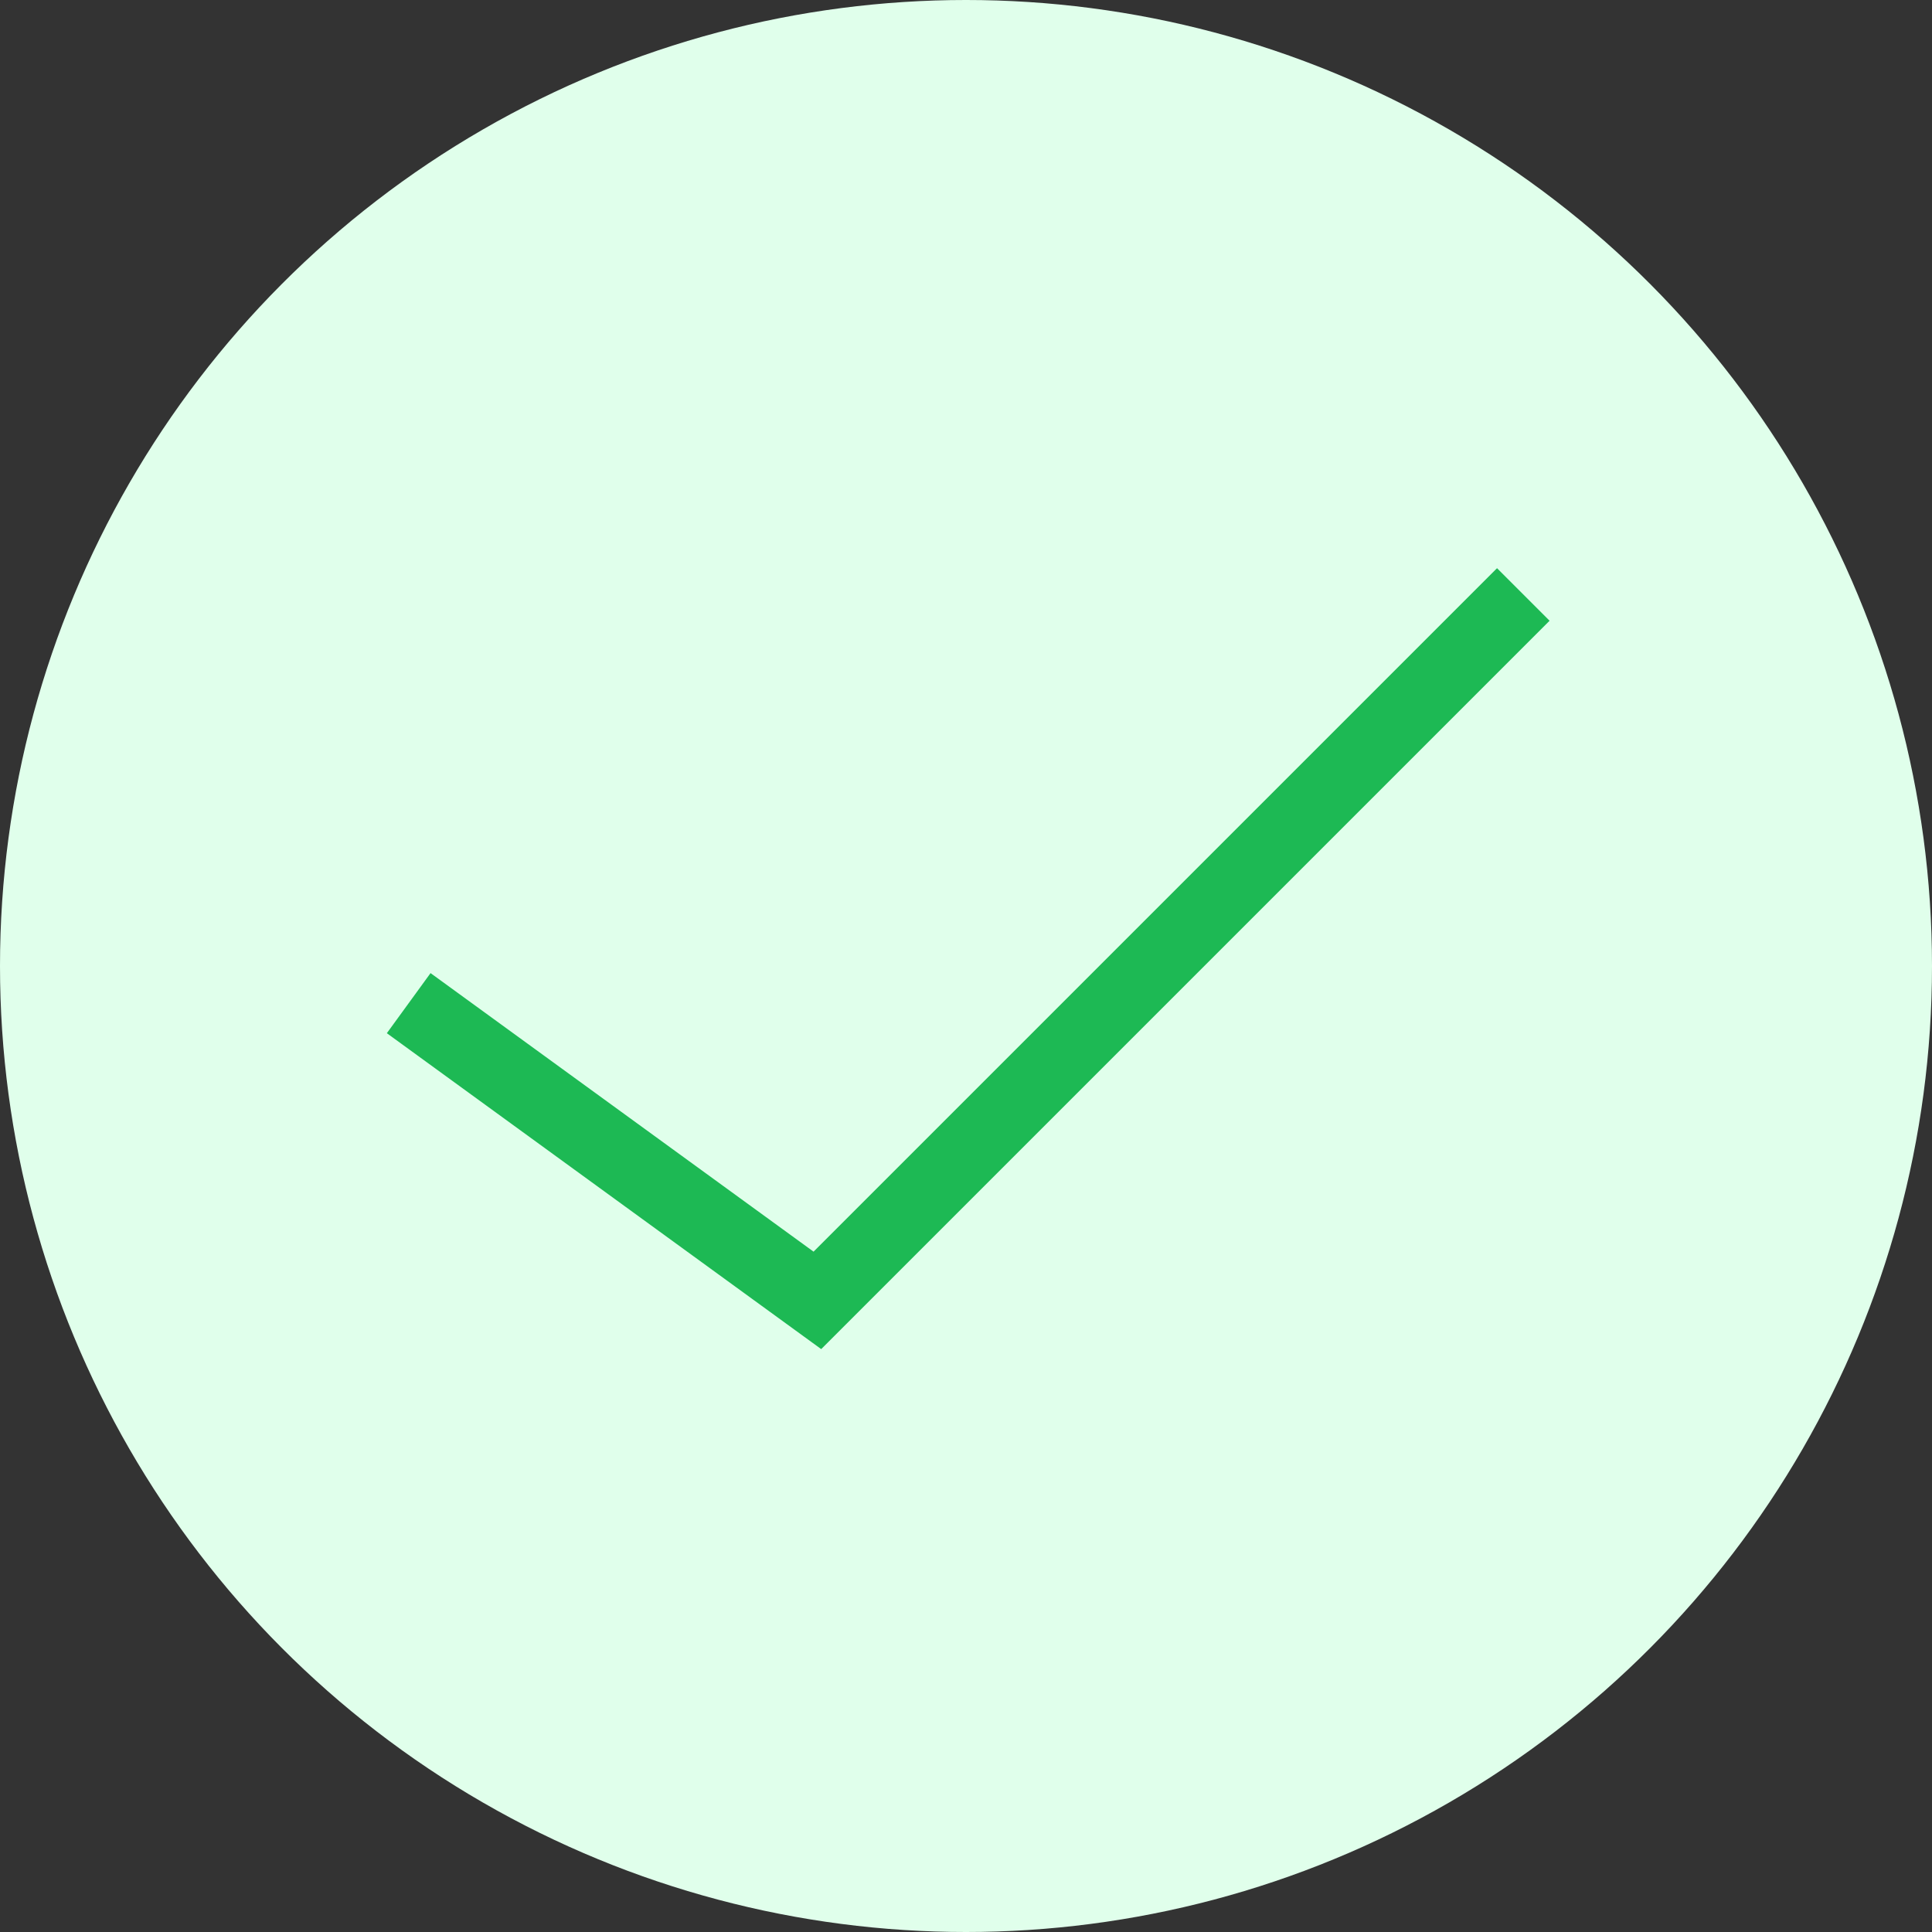 <svg width="26" height="26" viewBox="0 0 26 26" fill="none" xmlns="http://www.w3.org/2000/svg">
<rect x="0" y="0" width="26" height="26" fill="#333333" stroke="none"/>
<circle cx="13" cy="13" r="13" fill="#E0FFEB"/>
<path d="M5.5 13.5L11 17.5L20.5 8" stroke="#1DB954" strokeWidth="4"/>
</svg>
